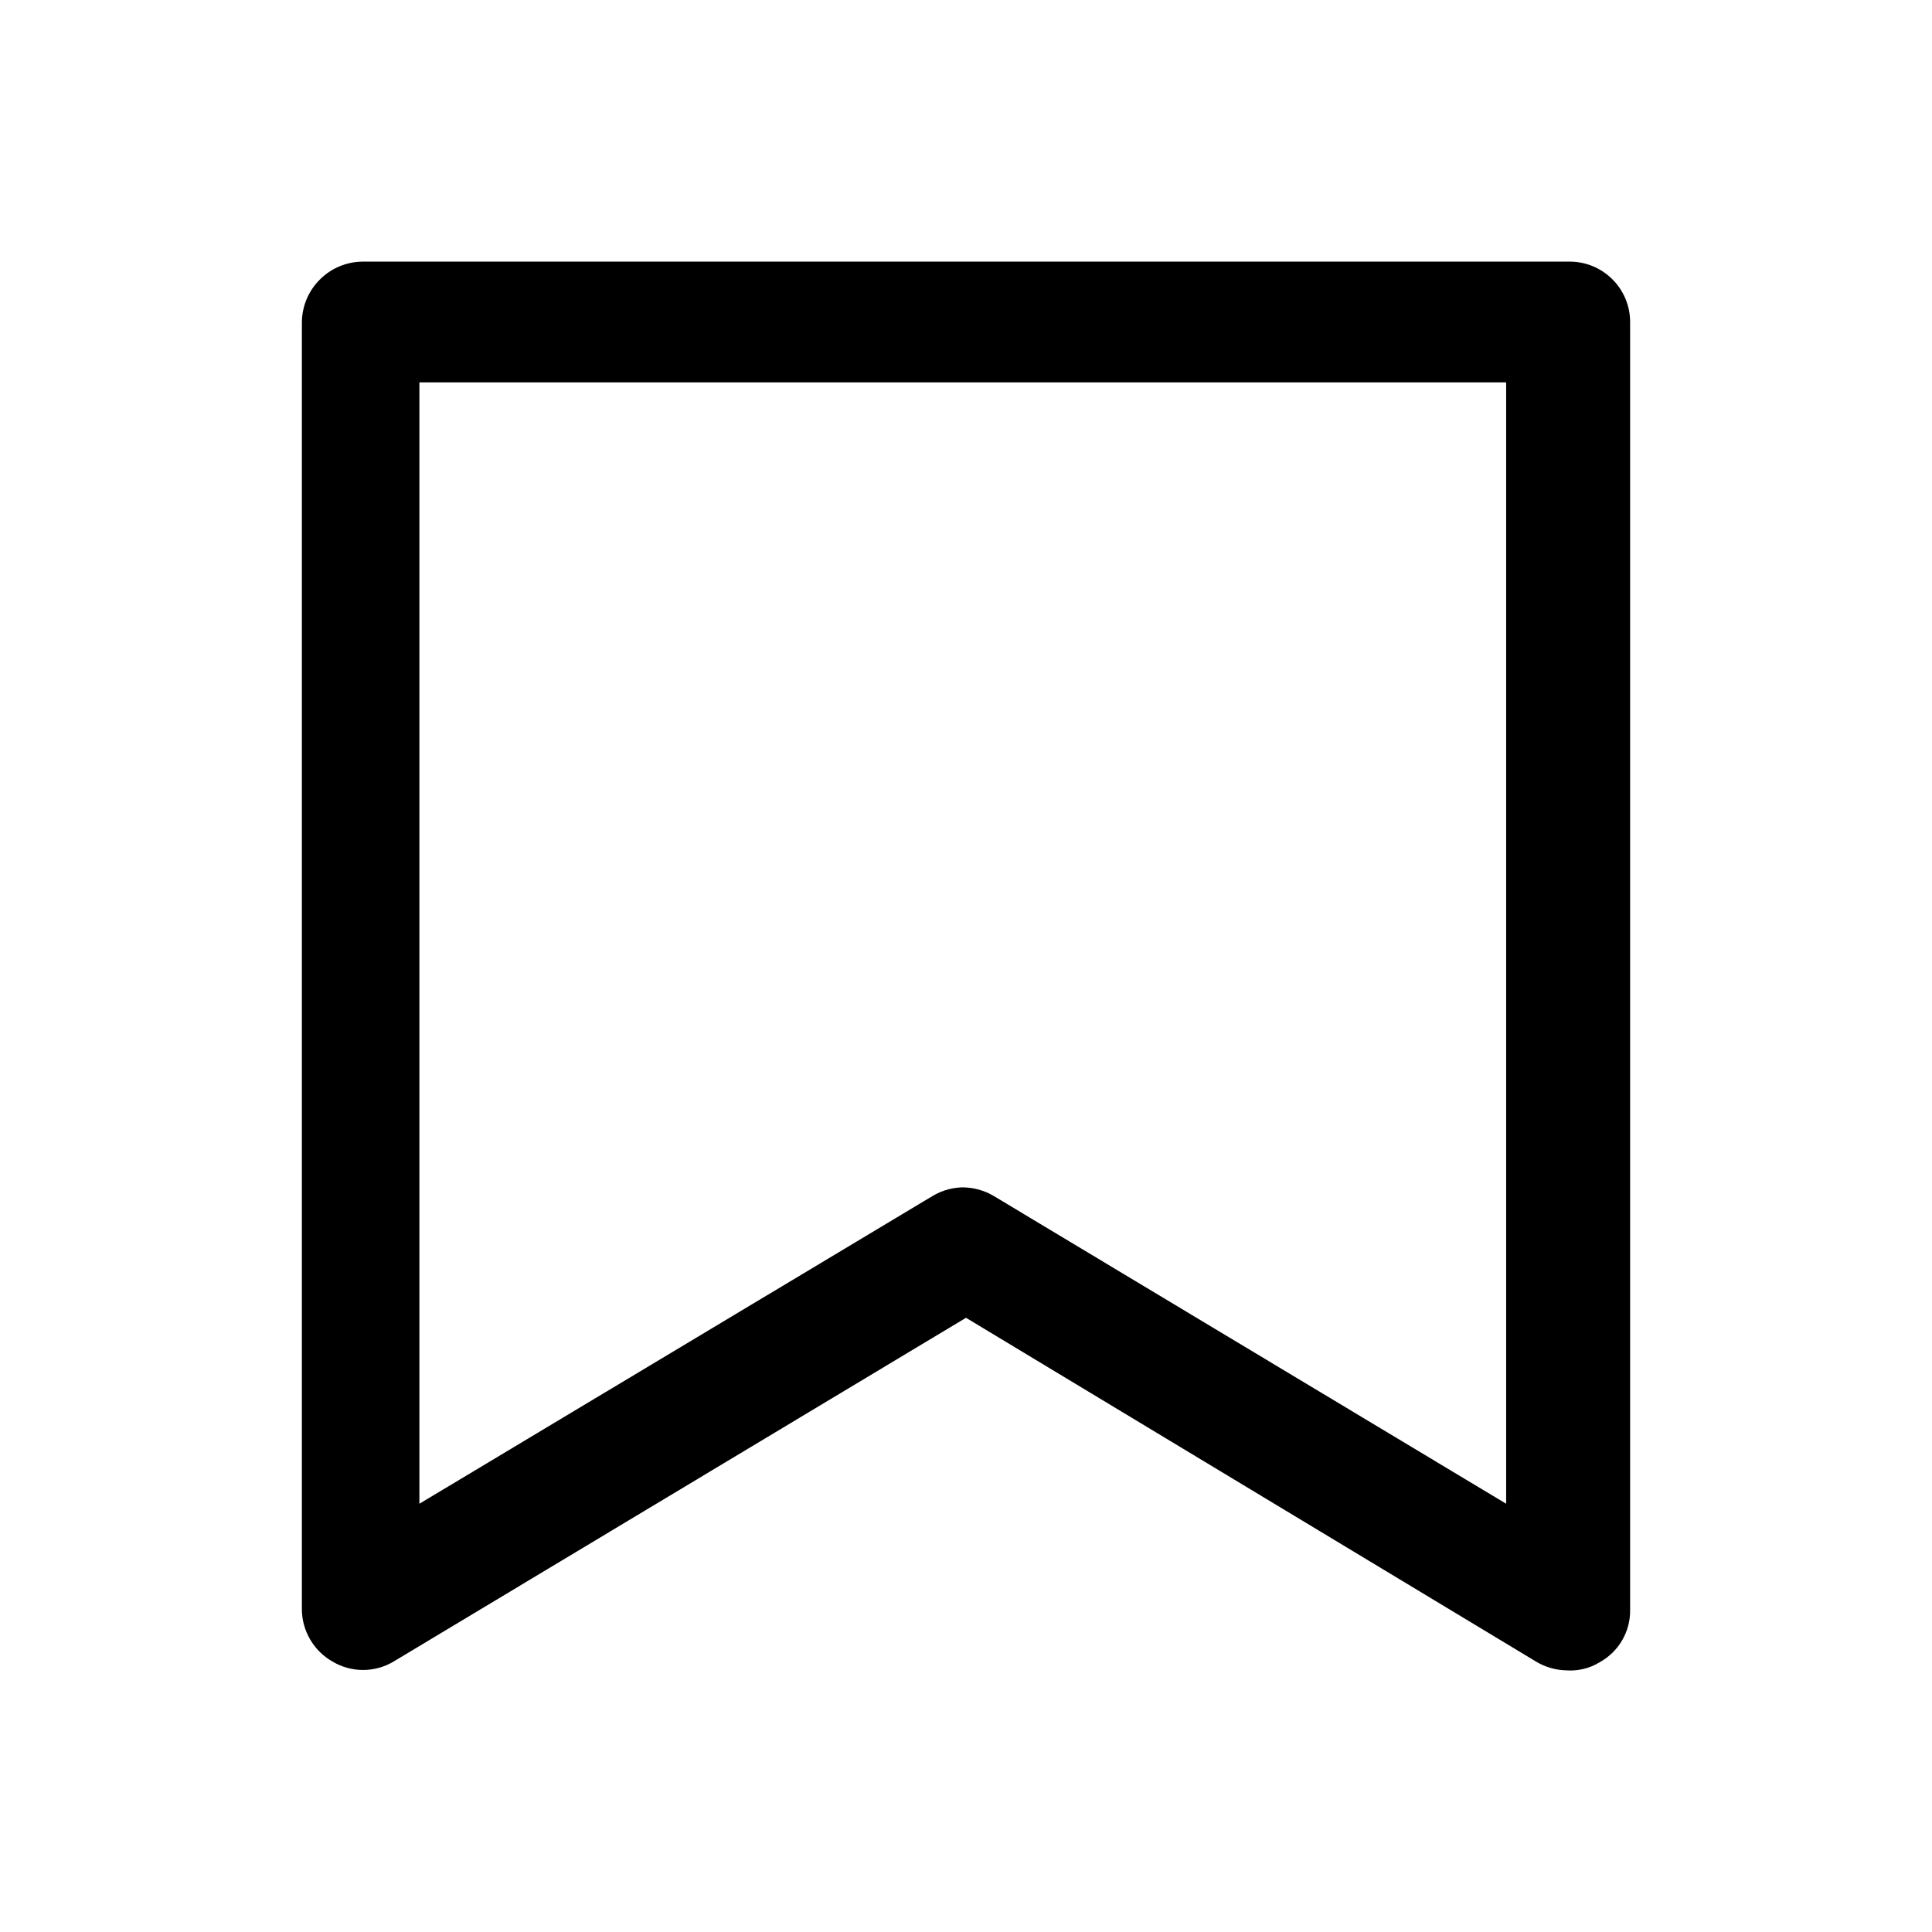 <svg width="24" height="24" viewBox="0 0 24 24" fill="none" xmlns="http://www.w3.org/2000/svg">
<path d="M19.46 20.75C19.326 20.747 19.195 20.71 19.08 20.64L12 16.37L4.89 20.64C4.775 20.709 4.644 20.745 4.51 20.745C4.376 20.745 4.245 20.709 4.13 20.64C4.015 20.575 3.919 20.48 3.853 20.366C3.786 20.252 3.75 20.122 3.75 19.99V4C3.753 3.802 3.832 3.613 3.973 3.473C4.113 3.332 4.302 3.253 4.5 3.25H19.5C19.699 3.25 19.89 3.329 20.03 3.47C20.171 3.61 20.25 3.801 20.25 4V20C20.252 20.133 20.217 20.263 20.15 20.378C20.083 20.492 19.986 20.586 19.87 20.65C19.747 20.725 19.604 20.76 19.46 20.75ZM11.96 14.75C12.098 14.751 12.232 14.789 12.35 14.86L18.71 18.68V4.75H5.21V18.68L11.58 14.86C11.706 14.783 11.852 14.745 12 14.75H11.96Z" fill="currentColor"/>
</svg>
